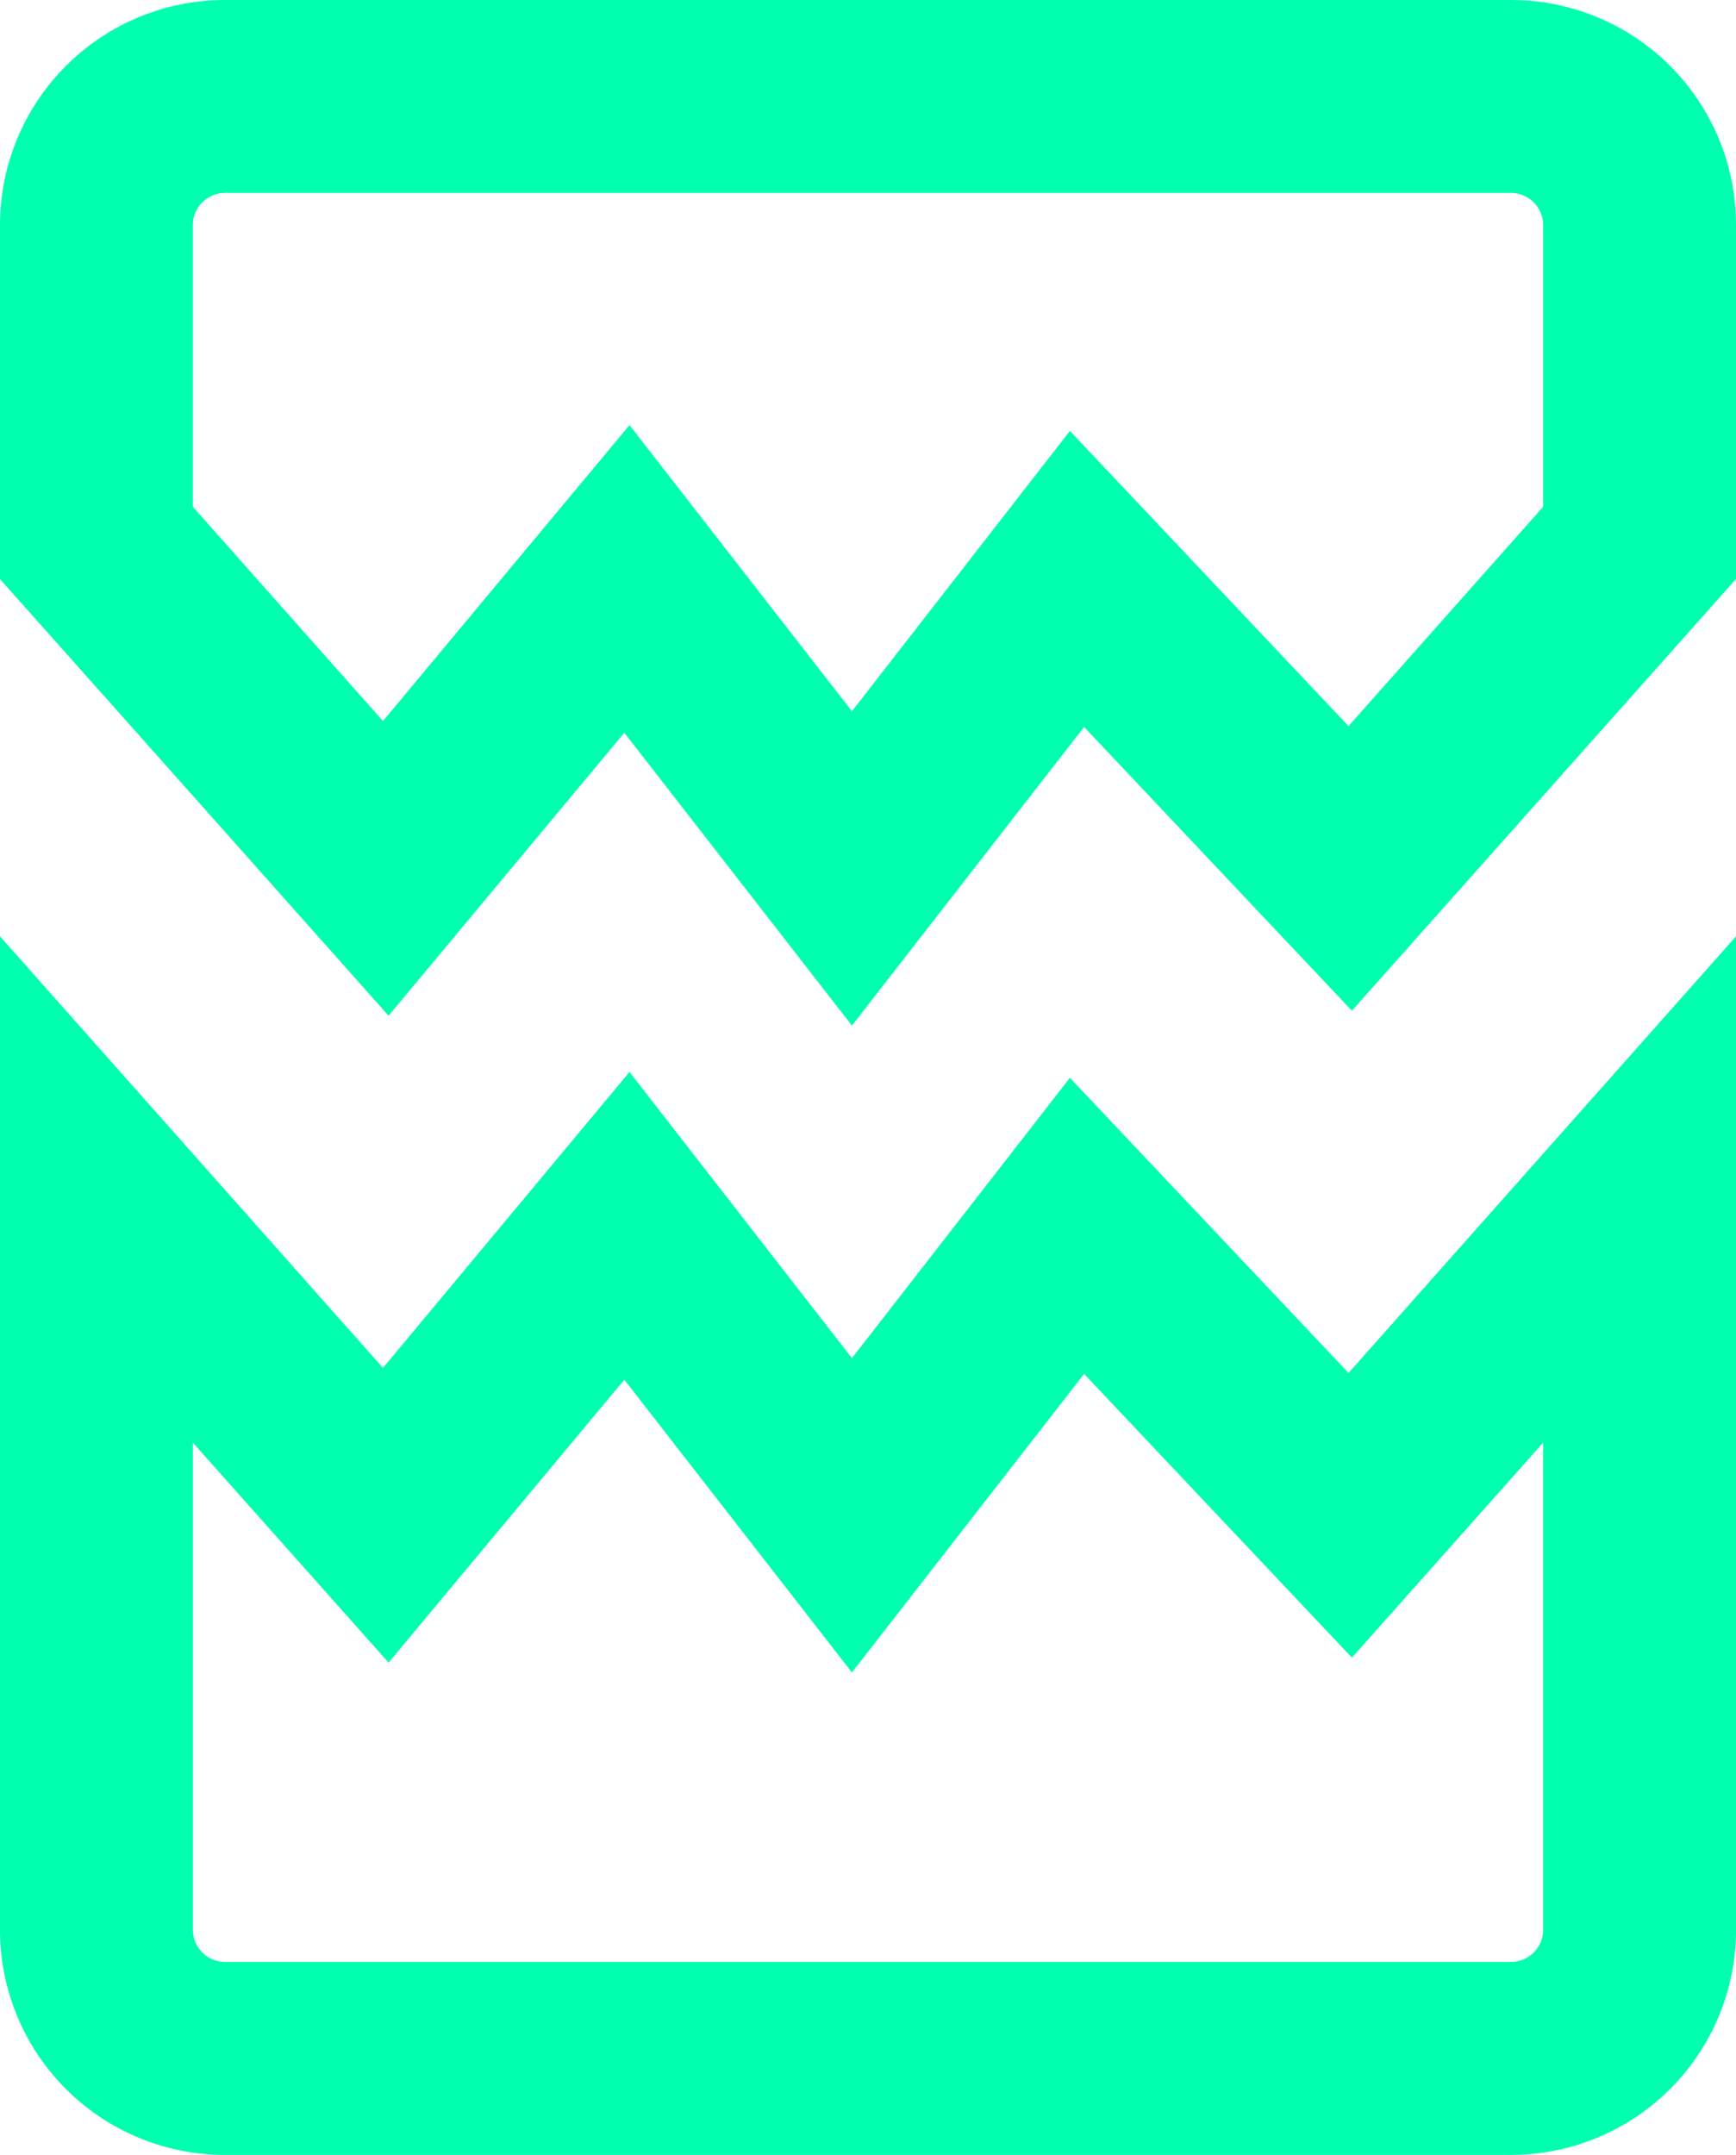 <svg width="37.881" height="47.001" viewBox="0 0 37.881 47.001" fill="none" xmlns="http://www.w3.org/2000/svg"><path d="M0 24.202 4.209 28.06v14.03a0.702 0.702 0 0 0 0.702 0.702h28.06a0.702 0.702 0 0 0 0.702 -0.702V28.762l4.209 -4.384V42.09a4.91 4.91 0 0 1 -4.658 4.904L32.971 47.001H4.91a4.91 4.91 0 0 1 -4.91 -4.91zM33.223 0.006a4.91 4.91 0 0 1 4.652 4.651L37.881 4.91v6.314l-4.209 5.359V4.91a0.702 0.702 0 0 0 -0.702 -0.702H4.91a0.702 0.702 0 0 0 -0.702 0.702v12.433L0 12.627V4.91a4.91 4.91 0 0 1 4.91 -4.91h28.06z" fill="#00FFAE"/><path d="m13.623 15.982 -5.144 6.172L0 12.627V6.314l8.357 9.413 5.379 -6.455 4.854 6.241 4.756 -6.114 6.08 6.438L37.881 6.314v6.314L29.5 22.045l-5.844 -6.189 -5.066 6.513z" fill="#00FFAE"/><path d="m13.623 30.092 -5.144 6.171L0 26.737v-6.314l8.357 9.413 5.379 -6.455 4.854 6.242 4.756 -6.115 6.08 6.438L37.881 20.423v6.314L29.5 36.155l-5.844 -6.189L18.59 36.478z" fill="#00FFAE"/></svg>